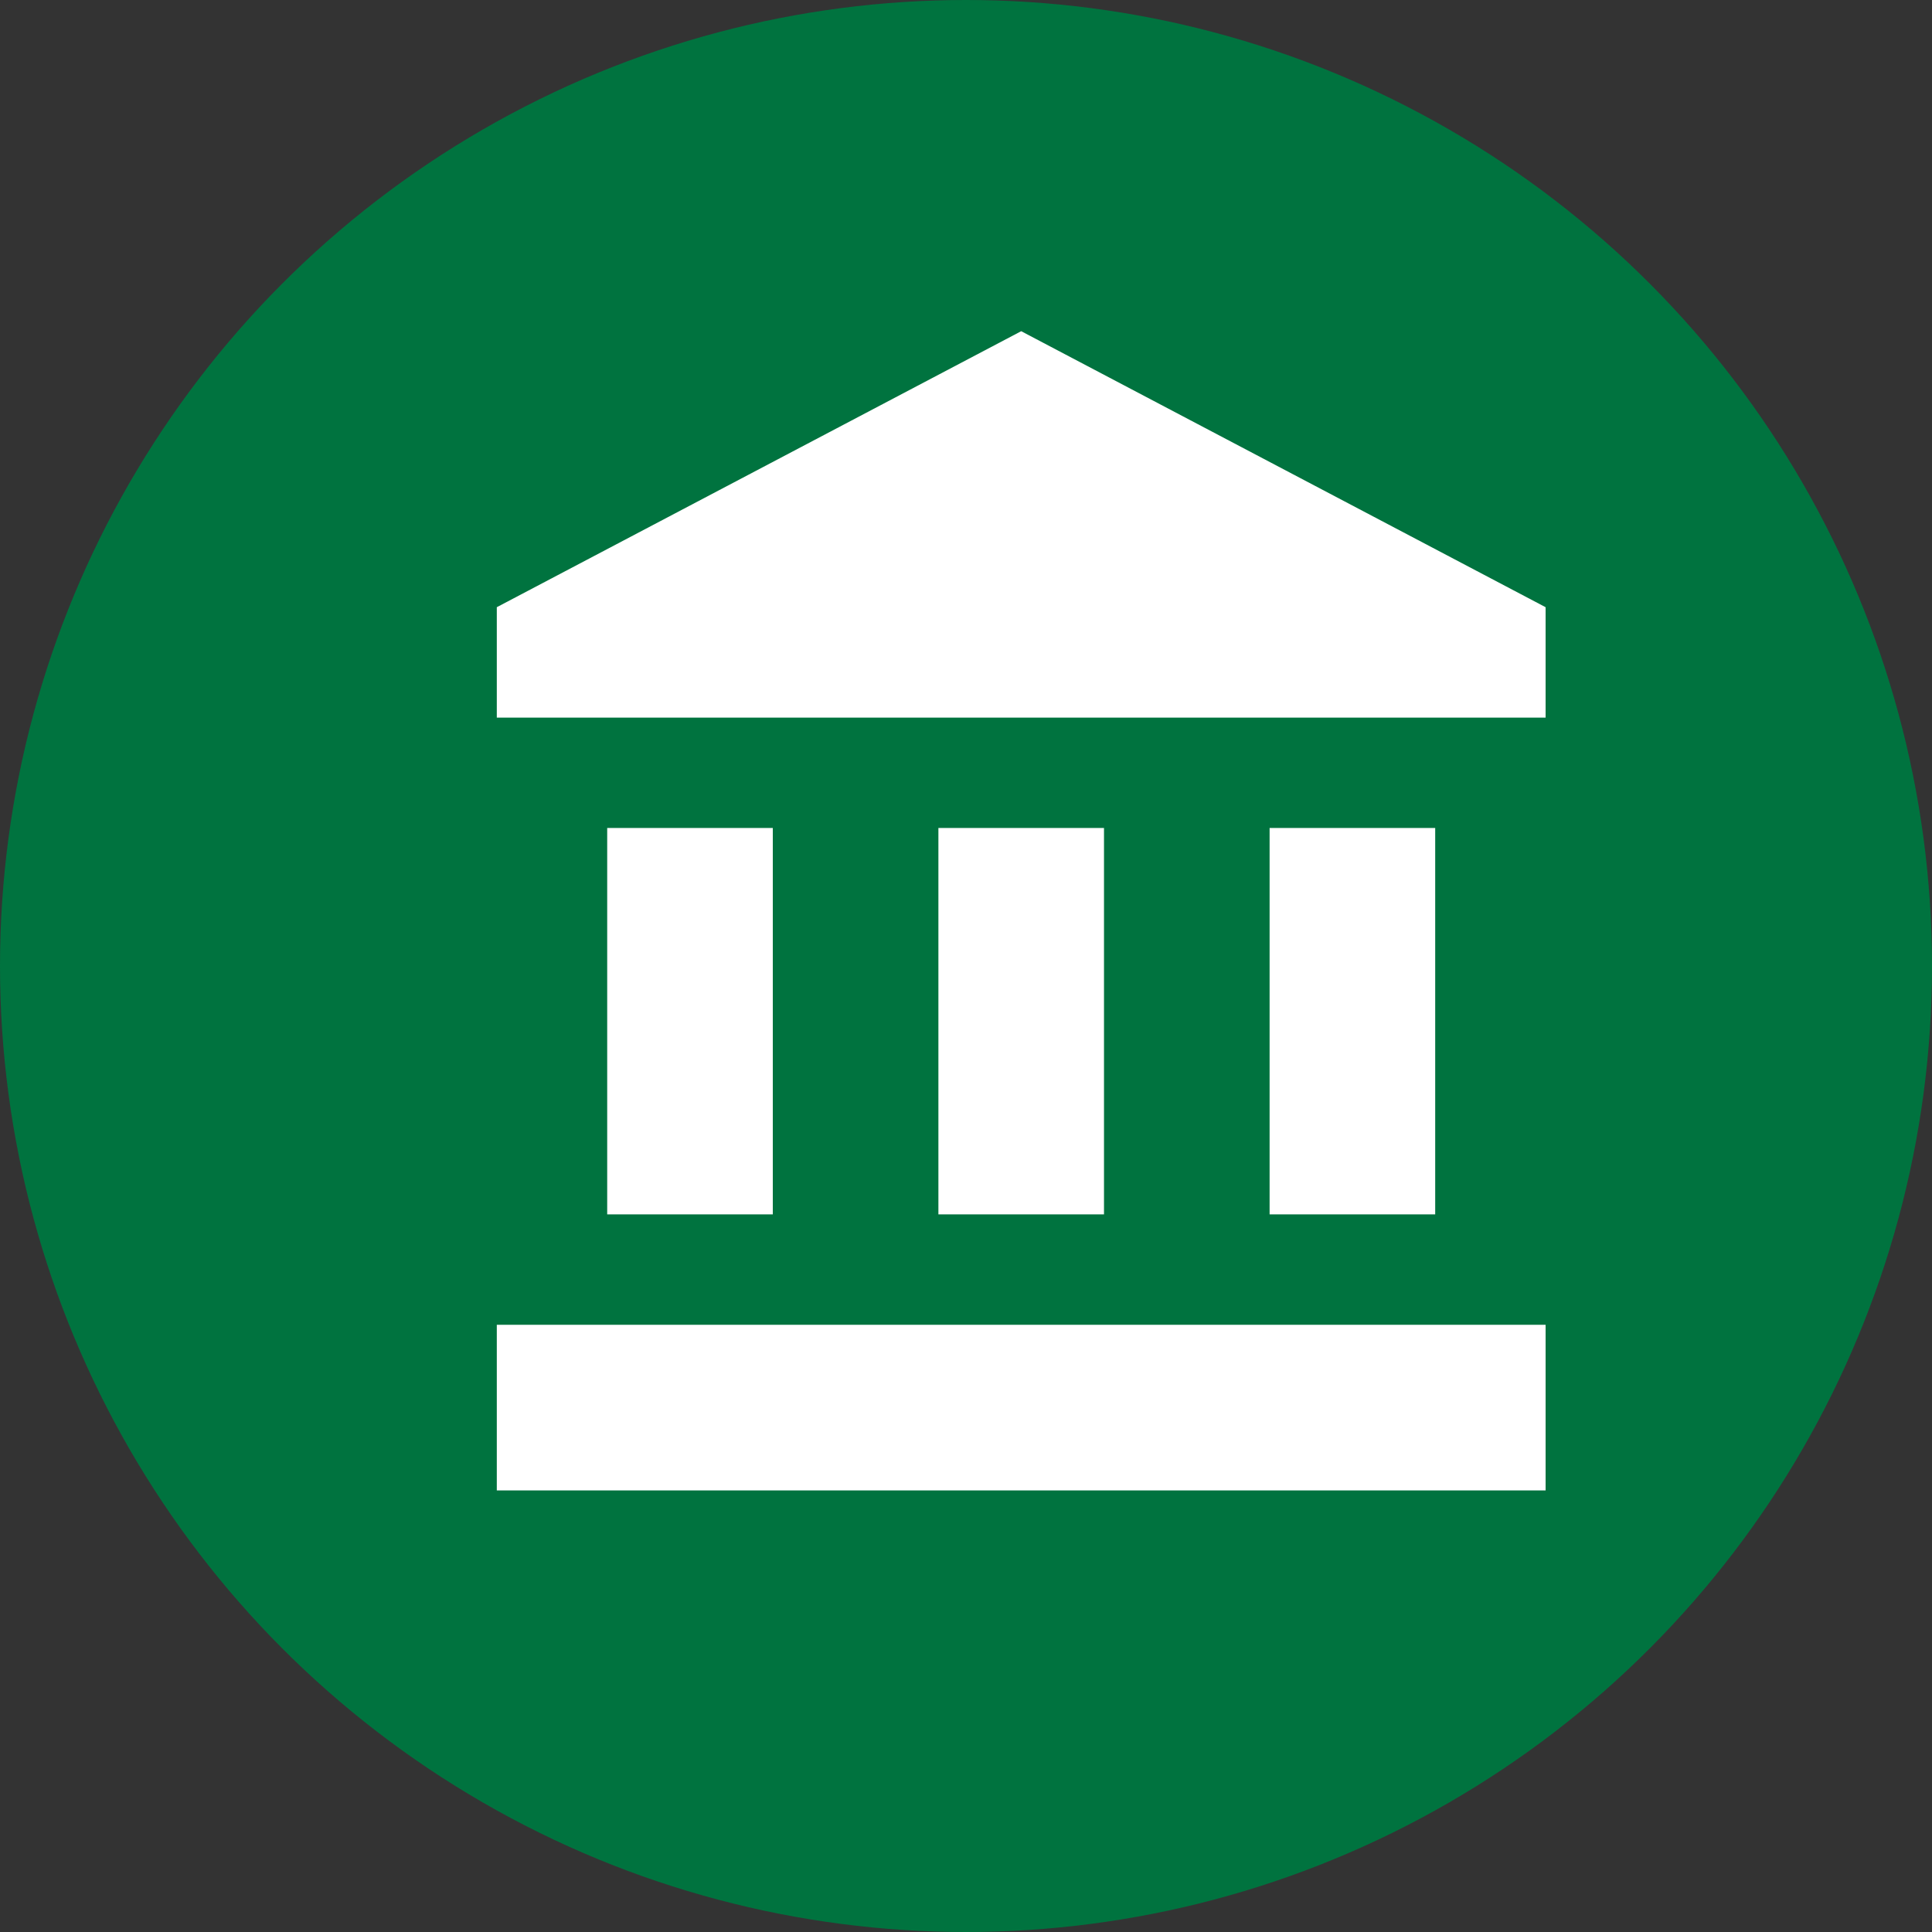 <svg width="35" height="35" viewBox="0 0 35 35" fill="none" xmlns="http://www.w3.org/2000/svg">
<rect x="0" y="0" width="35" height="35" fill="#333333" stroke="none"/>
<circle cx="17.5" cy="17.5" r="17.5" fill="#00733F"/>
<path d="M11 15V22H14V15H11ZM17 15V22H20V15H17ZM9 27H28V24H9V27ZM23 15V22H26V15H23ZM18.5 6L9 11V13H28V11L18.5 6Z" fill="white"/>
</svg>
